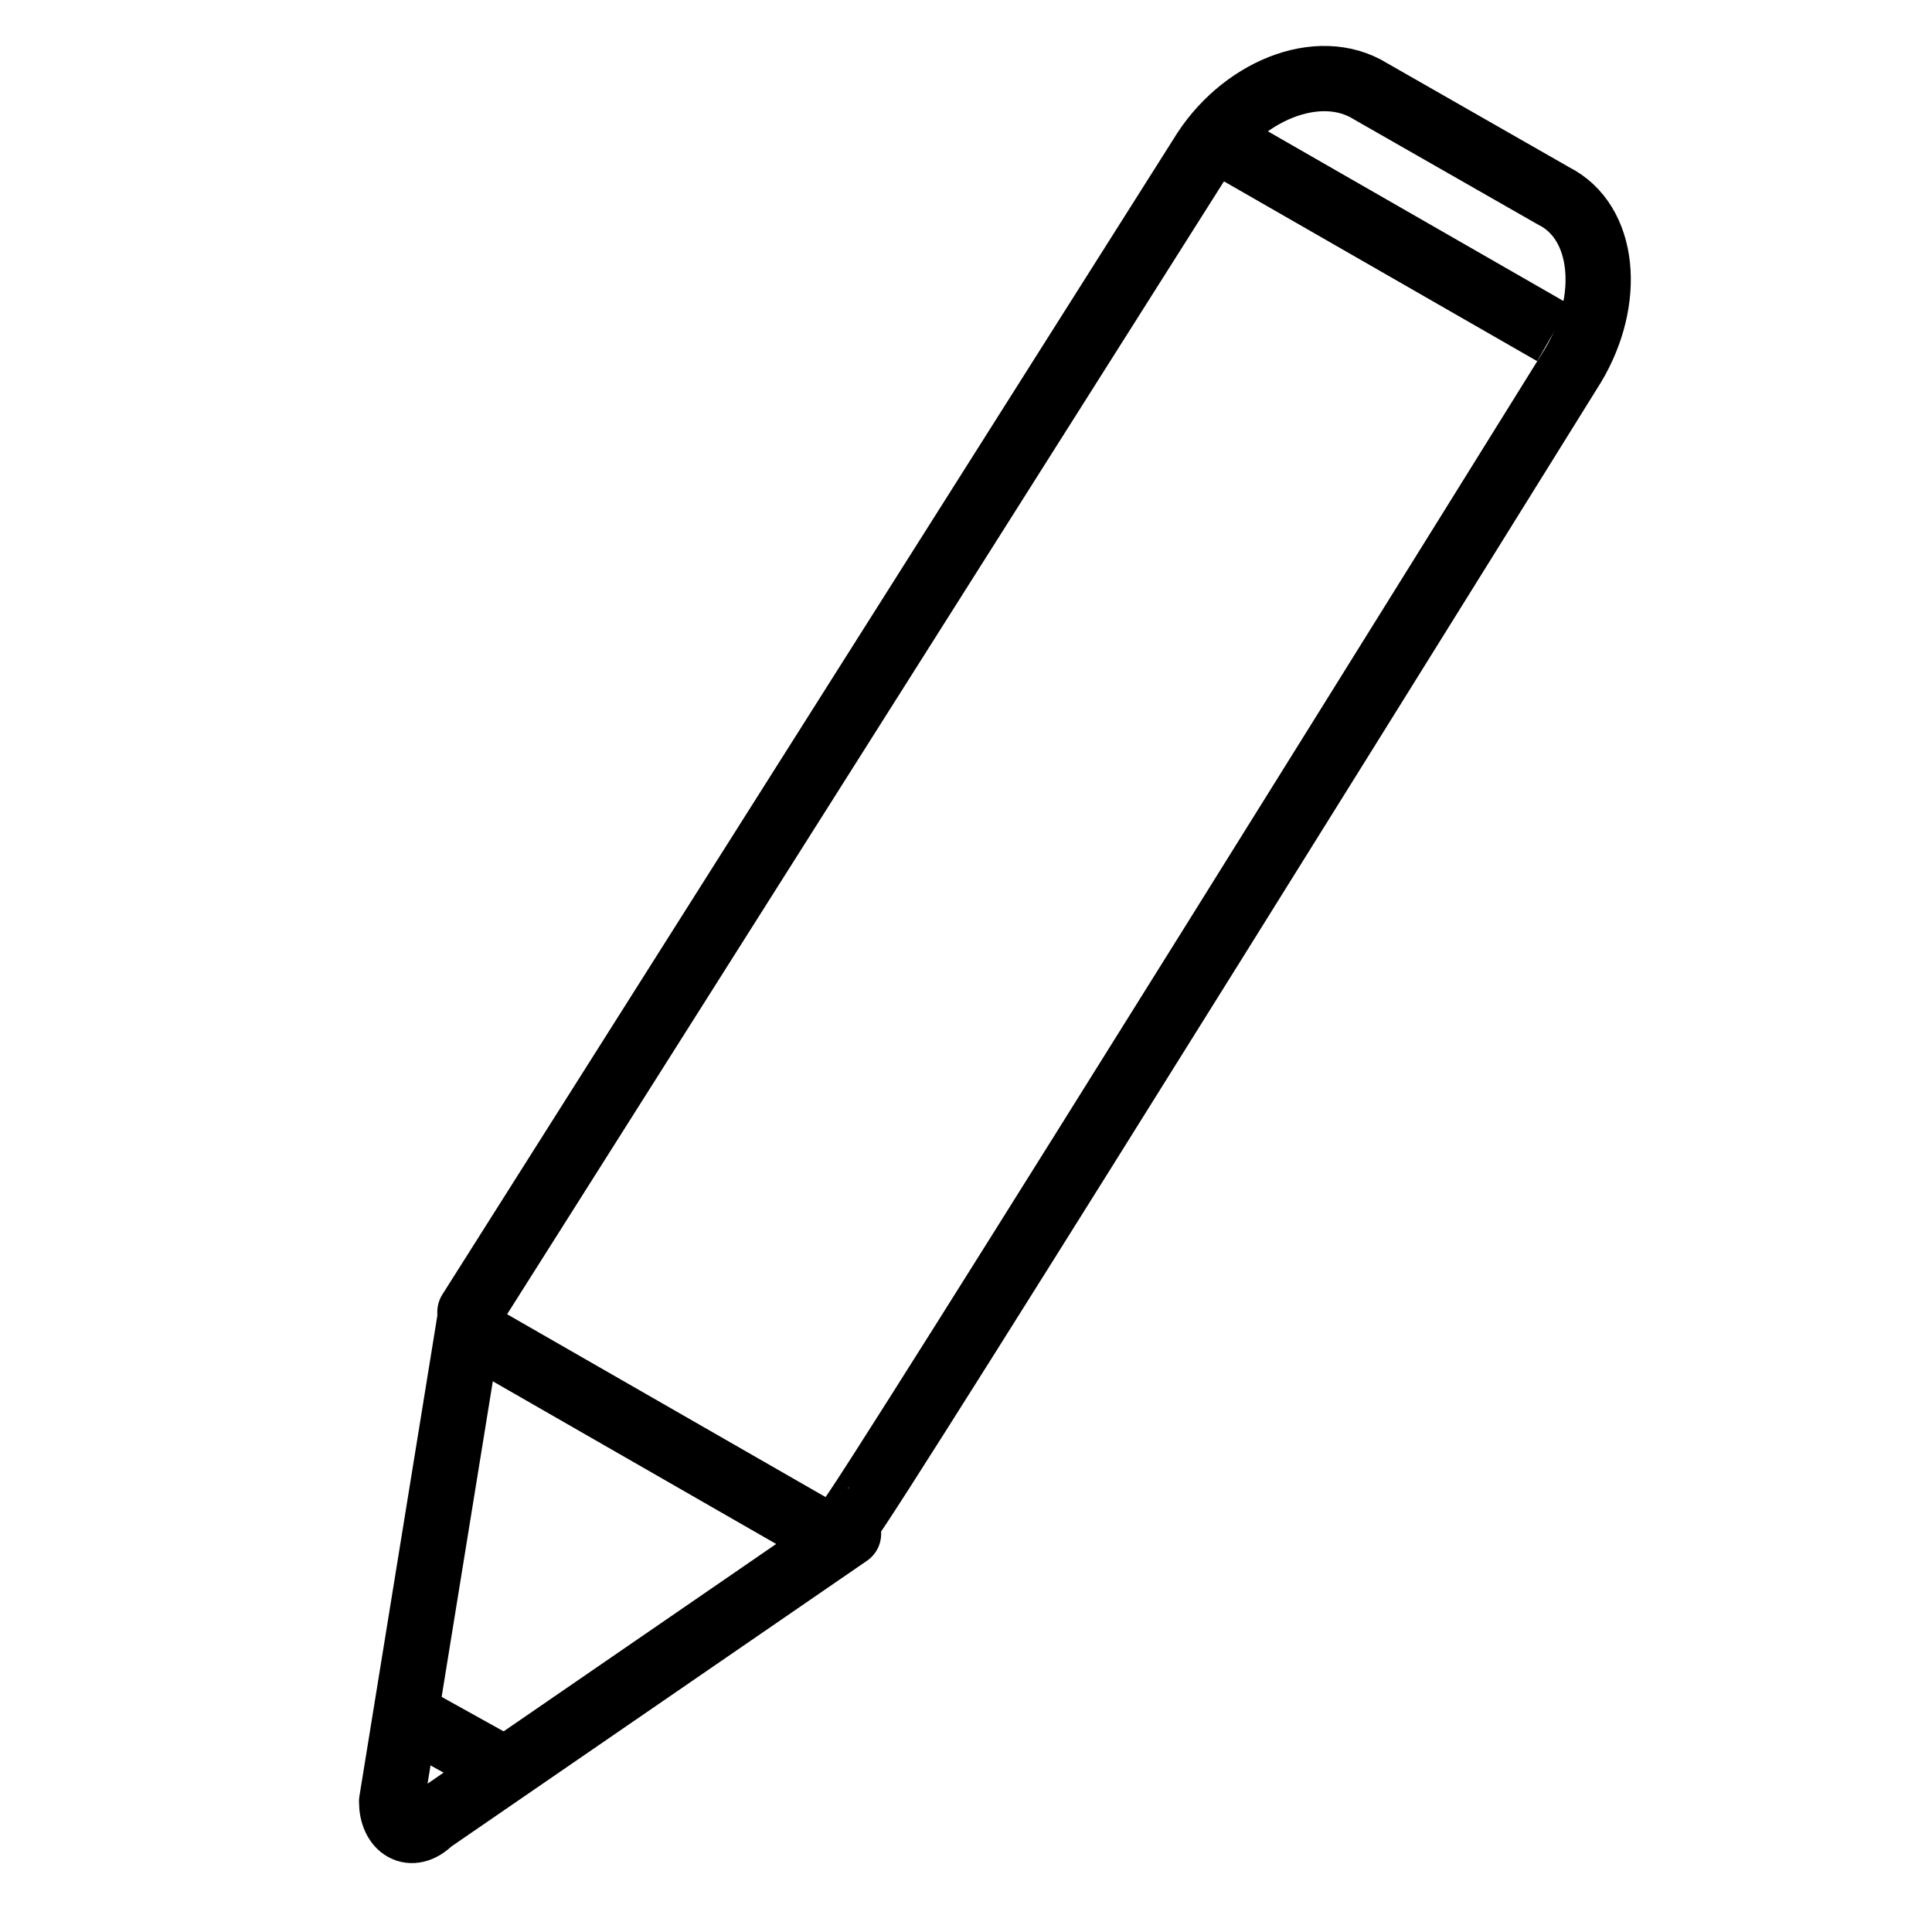 <?xml version="1.0" encoding="UTF-8"?>
<svg id="Layer_2" xmlns="http://www.w3.org/2000/svg" version="1.1" viewBox="0 0 29.6 29.6">
  <!-- Generator: Adobe Illustrator 29.0.1, SVG Export Plug-In . SVG Version: 2.1.0 Build 192)  -->
  <defs>
    <style>
      .st0 {
        stroke-miterlimit: 10;
      }

      .st0, .st1 {
        fill: none;
        stroke: #000;
        stroke-width: 1px;
      }

      .st1 {
        stroke-linecap: round;
        stroke-linejoin: round;
      }
    </style>
  </defs>
  <path class="st1" d="M7.2,20.2l-.6,3.7-.6,3.7c0,.4.3.6.6.3l3.2-2.2,3.2-2.2v-.2c.1,0,11.1-17.7,11.1-17.7.6-1,.5-2.2-.3-2.6l-2.8-1.6c-.8-.5-2,0-2.6,1L7.2,20.1h0c0,.1,0,.1,0,.1Z"/>
  <line class="st0" x1="12.8" y1="23.6" x2="7.4" y2="20.5"/>
  <line class="st0" x1="23.8" y1="5.1" x2="18.4" y2="2"/>
  <line class="st0" x1="7.9" y1="27.2" x2="6.1" y2="26.2"/>
</svg>